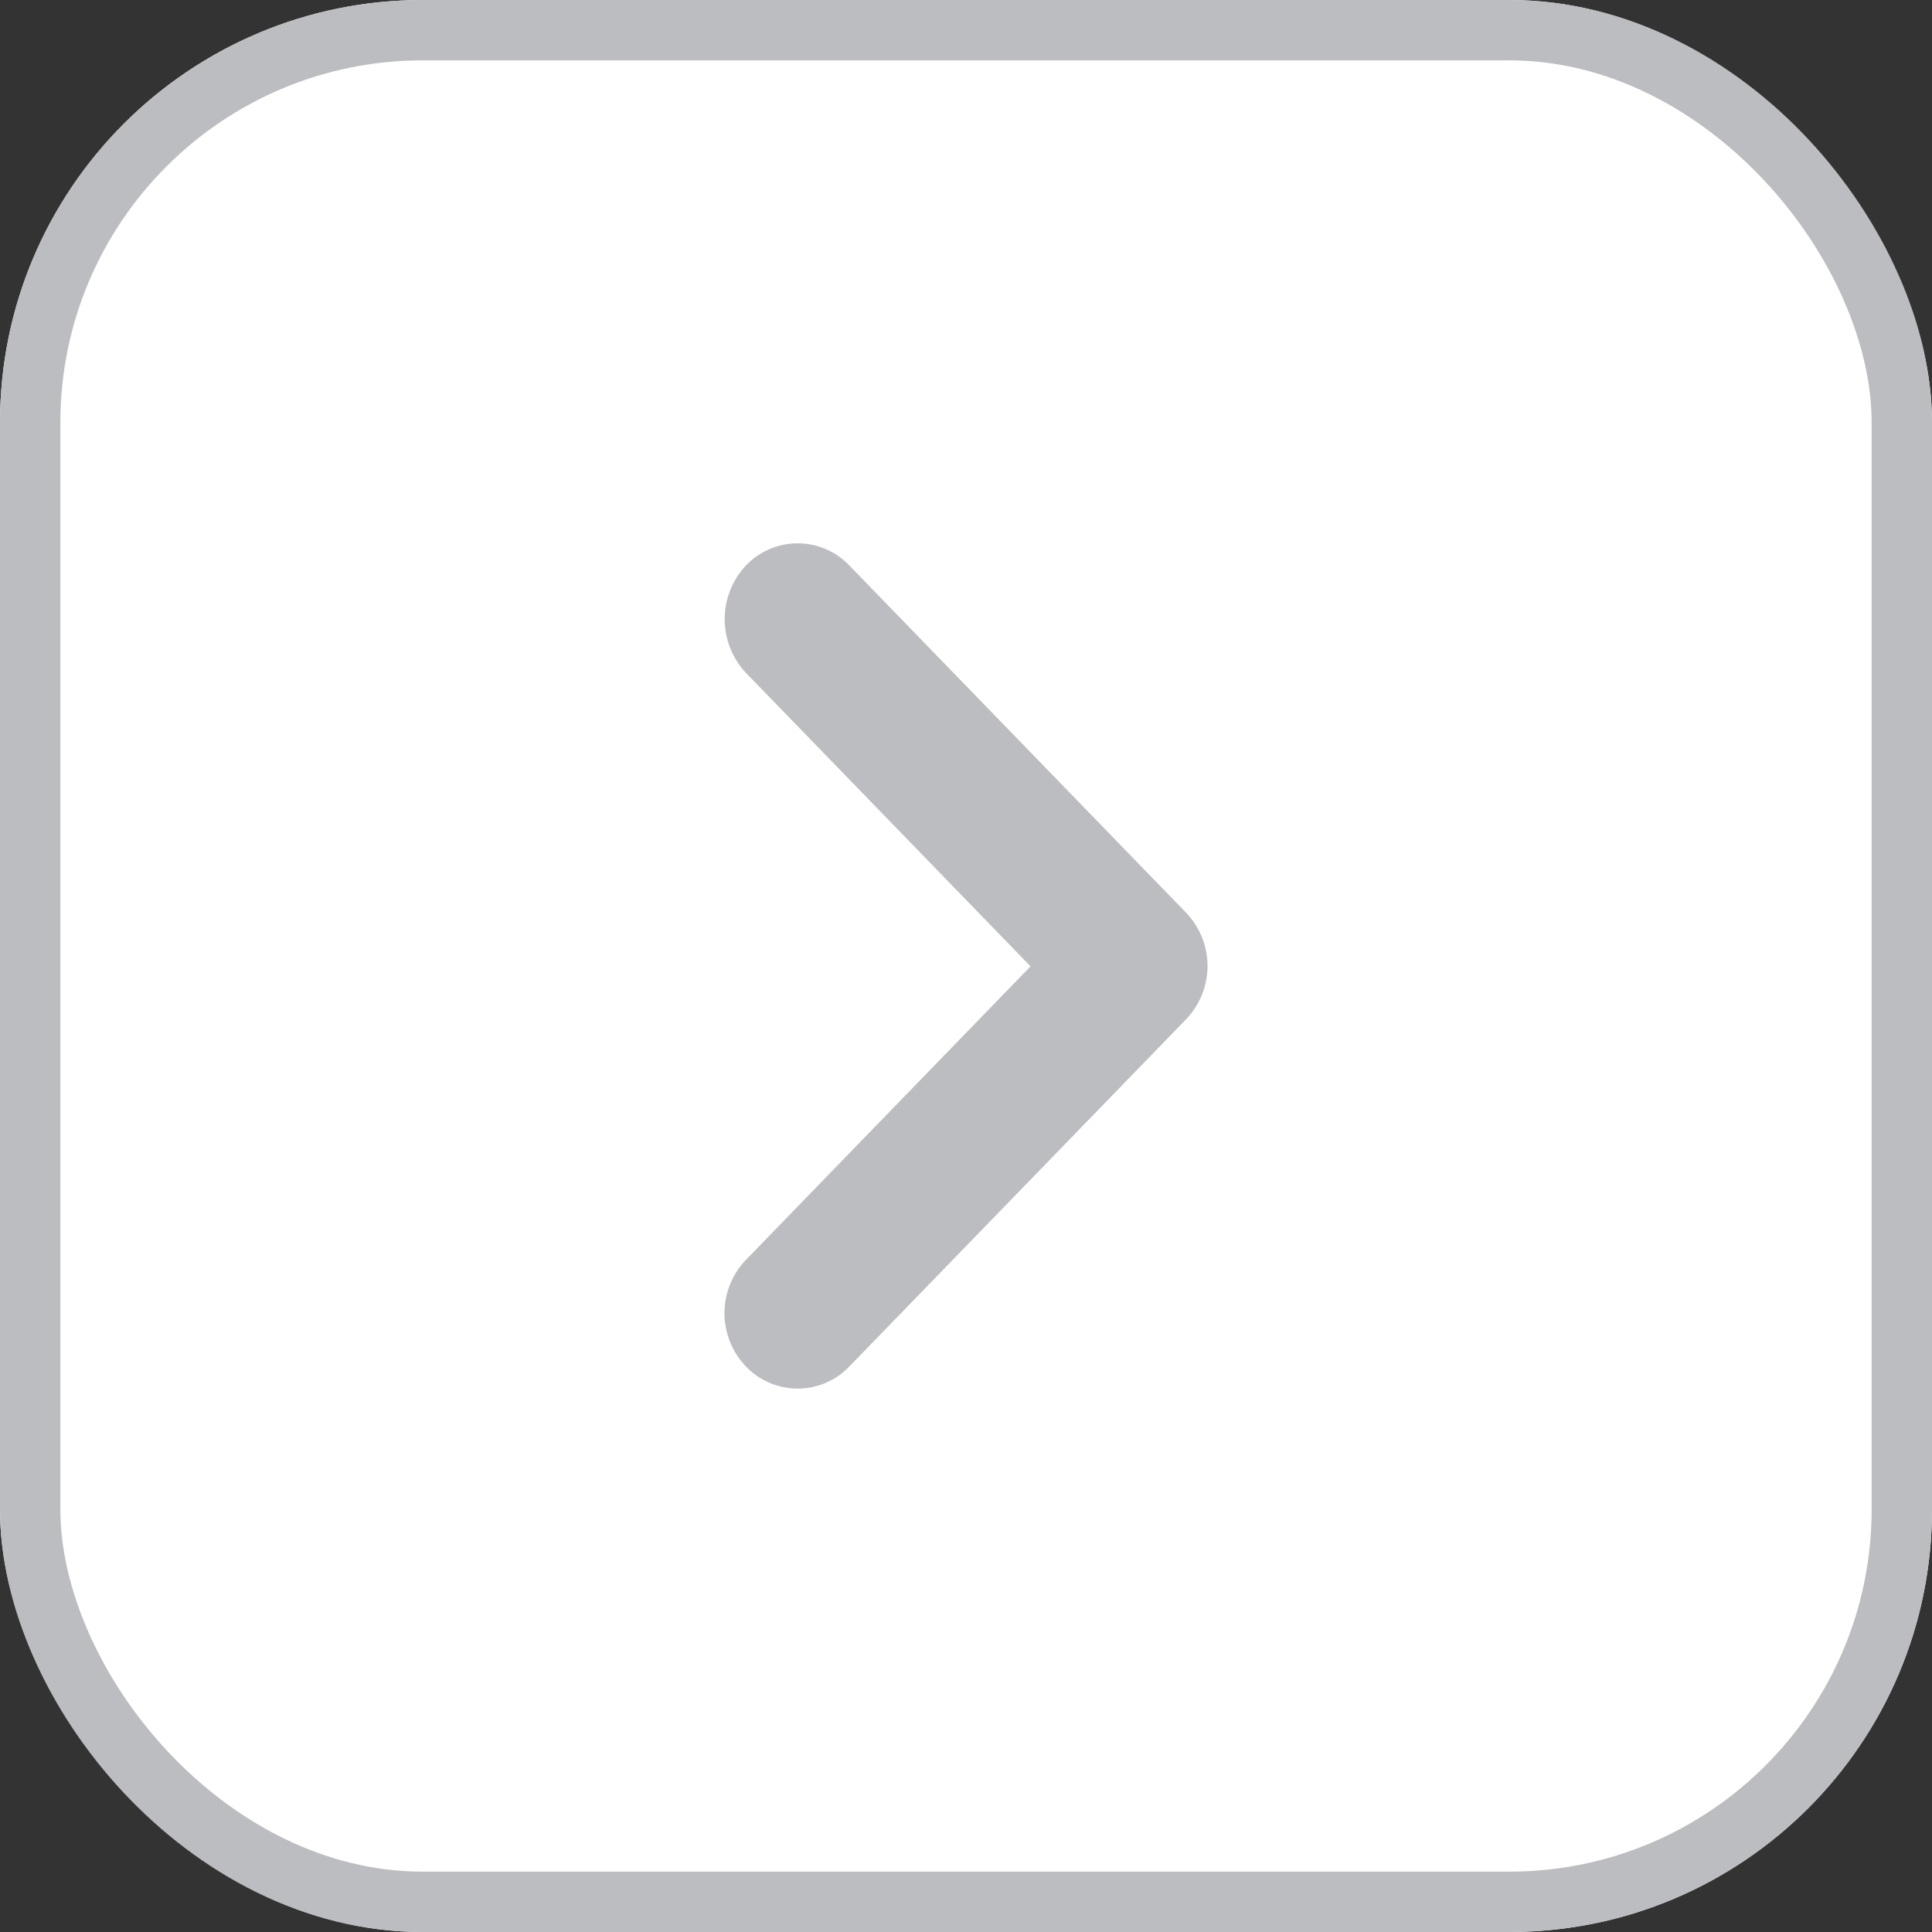 <svg xmlns="http://www.w3.org/2000/svg" width="32" height="32" viewBox="0 0 32 32">
  <rect x="0" y="0" width="32" height="32" fill="#333333" stroke="none"/>
  <g id="Group_2284" data-name="Group 2284" transform="translate(-323 -52)">
    <g id="Rectangle_392" data-name="Rectangle 392" transform="translate(323 52)" fill="#fff" stroke="#bbbdc1" stroke-width="1">
      <rect width="32" height="32" rx="7" stroke="none"/>
      <rect x="0.5" y="0.5" width="31" height="31" rx="6.5" fill="none"/>
    </g>
    <path id="Icon" d="M7.645,13.634a1.184,1.184,0,0,1-1.713,0L.355,7.883a1.275,1.275,0,0,1,0-1.766L5.932.367a1.184,1.184,0,0,1,1.713,0,1.275,1.275,0,0,1,0,1.766L2.931,6.994l4.714,4.861A1.3,1.3,0,0,1,7.645,13.634Z" transform="translate(343 75) rotate(180)" fill="#bbbdc1"/>
  </g>
</svg>
